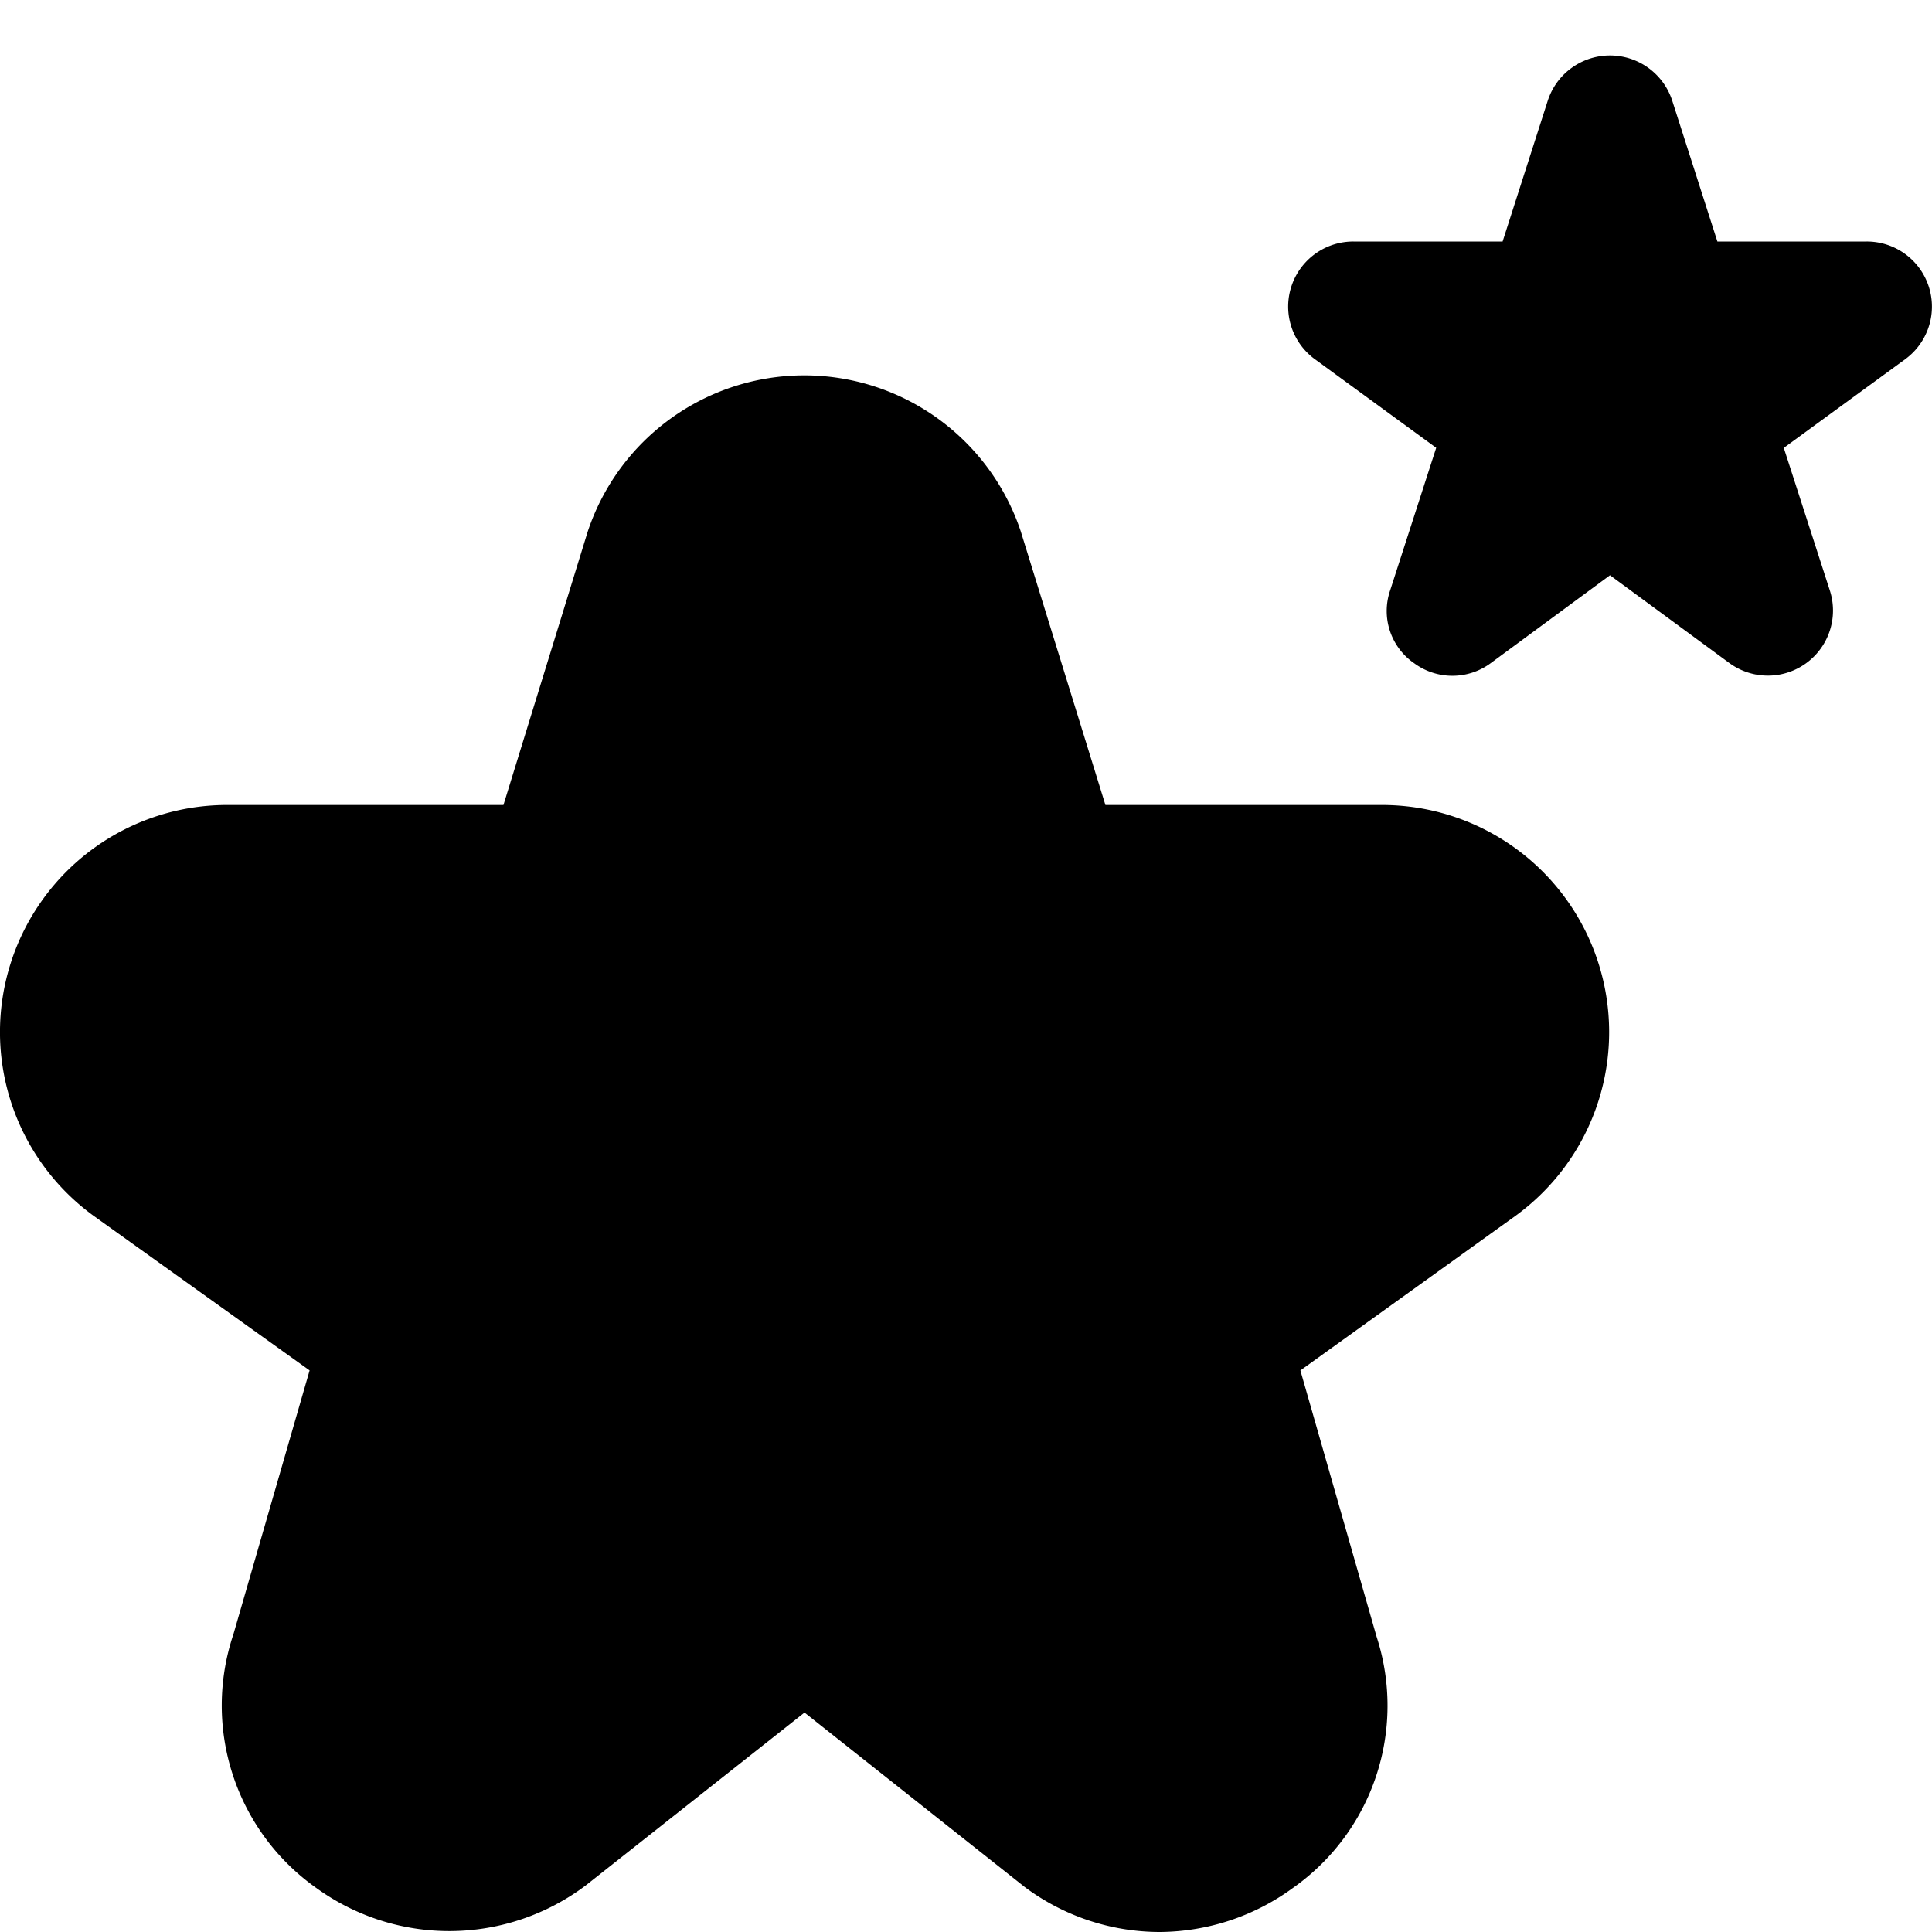 <?xml version="1.0" encoding="UTF-8"?>
<svg xmlns="http://www.w3.org/2000/svg" id="Layer_1" data-name="Layer 1" viewBox="0 0 24 24" width="512" height="512"><path d="M14.4,24a2.807,2.807,0,0,1-1.671-.559L9.994,21.274,7.281,23.418a2.816,2.816,0,0,1-3.351.036A2.776,2.776,0,0,1,2.9,20.3l.946-3.276L1.165,15.105A2.821,2.821,0,0,1,2.822,10H6.254L7.3,6.606A2.835,2.835,0,0,1,12.68,6.6L13.732,10h3.433a2.821,2.821,0,0,1,1.666,5.1l-2.677,1.924.947,3.309a2.769,2.769,0,0,1-1.044,3.123A2.826,2.826,0,0,1,14.4,24ZM20,7.146l1.481,1.089a.809.809,0,0,0,1.25-.9l-.572-1.771,1.506-1.1A.809.809,0,0,0,23.188,3H21.334l-.563-1.756a.813.813,0,0,0-1.542,0L18.666,3H16.813a.809.809,0,0,0-.478,1.463l1.506,1.1-.572,1.771a.788.788,0,0,0,.3.906.8.8,0,0,0,.953-.005Z"/></svg>
